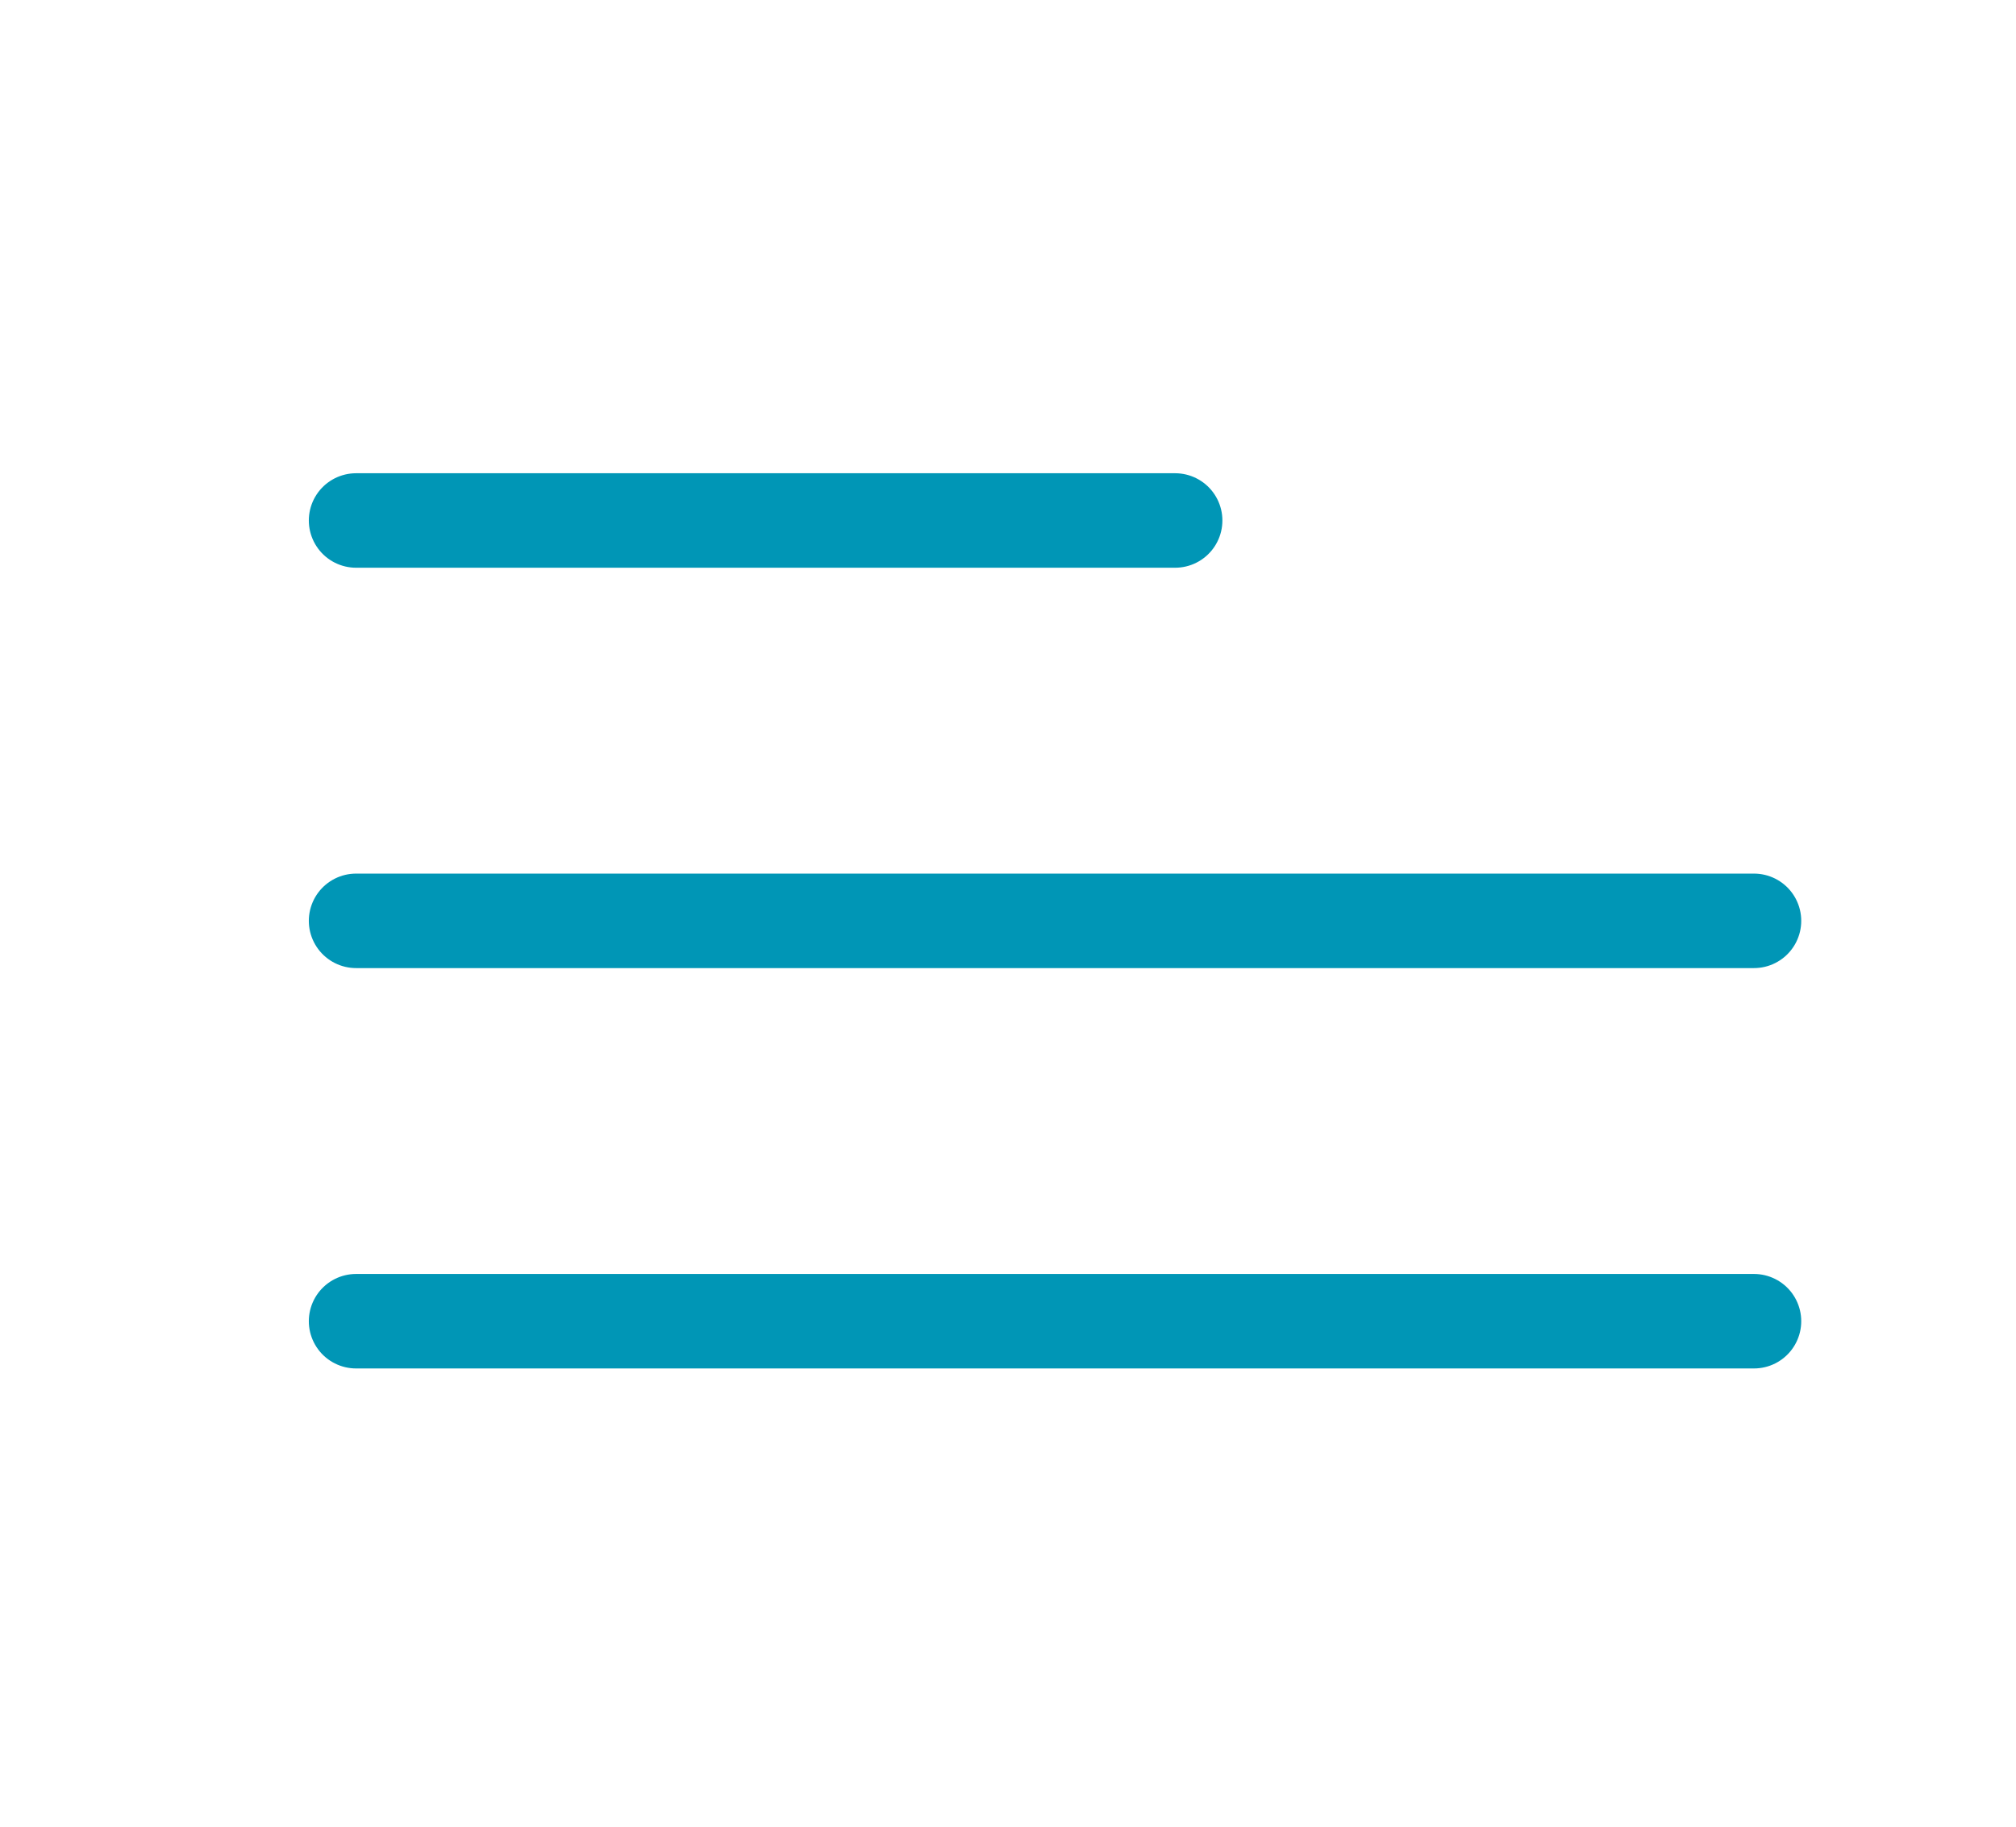 <svg xmlns="http://www.w3.org/2000/svg" width="32" height="29" viewBox="0 0 32 29">
  <g id="serv-icon-dark" transform="translate(-1603.78 -695.583)">
    <rect id="icon-base" width="32" height="29" transform="translate(1603.78 695.583)" fill="none"/>
    <line id="Line_181" data-name="Line 181" x2="22.189" transform="translate(1609.432 716.558)" fill="none" stroke="#0096b6" stroke-linecap="round" stroke-width="1.5"/>
    <line id="Line_182" data-name="Line 182" x2="22.189" transform="translate(1609.432 710.202)" fill="none" stroke="#0096b6" stroke-linecap="round" stroke-width="1.5"/>
    <line id="Line_183" data-name="Line 183" x2="13.001" transform="translate(1609.432 703.846)" fill="none" stroke="#0096b6" stroke-linecap="round" stroke-width="1.5"/>
  </g>
</svg>
